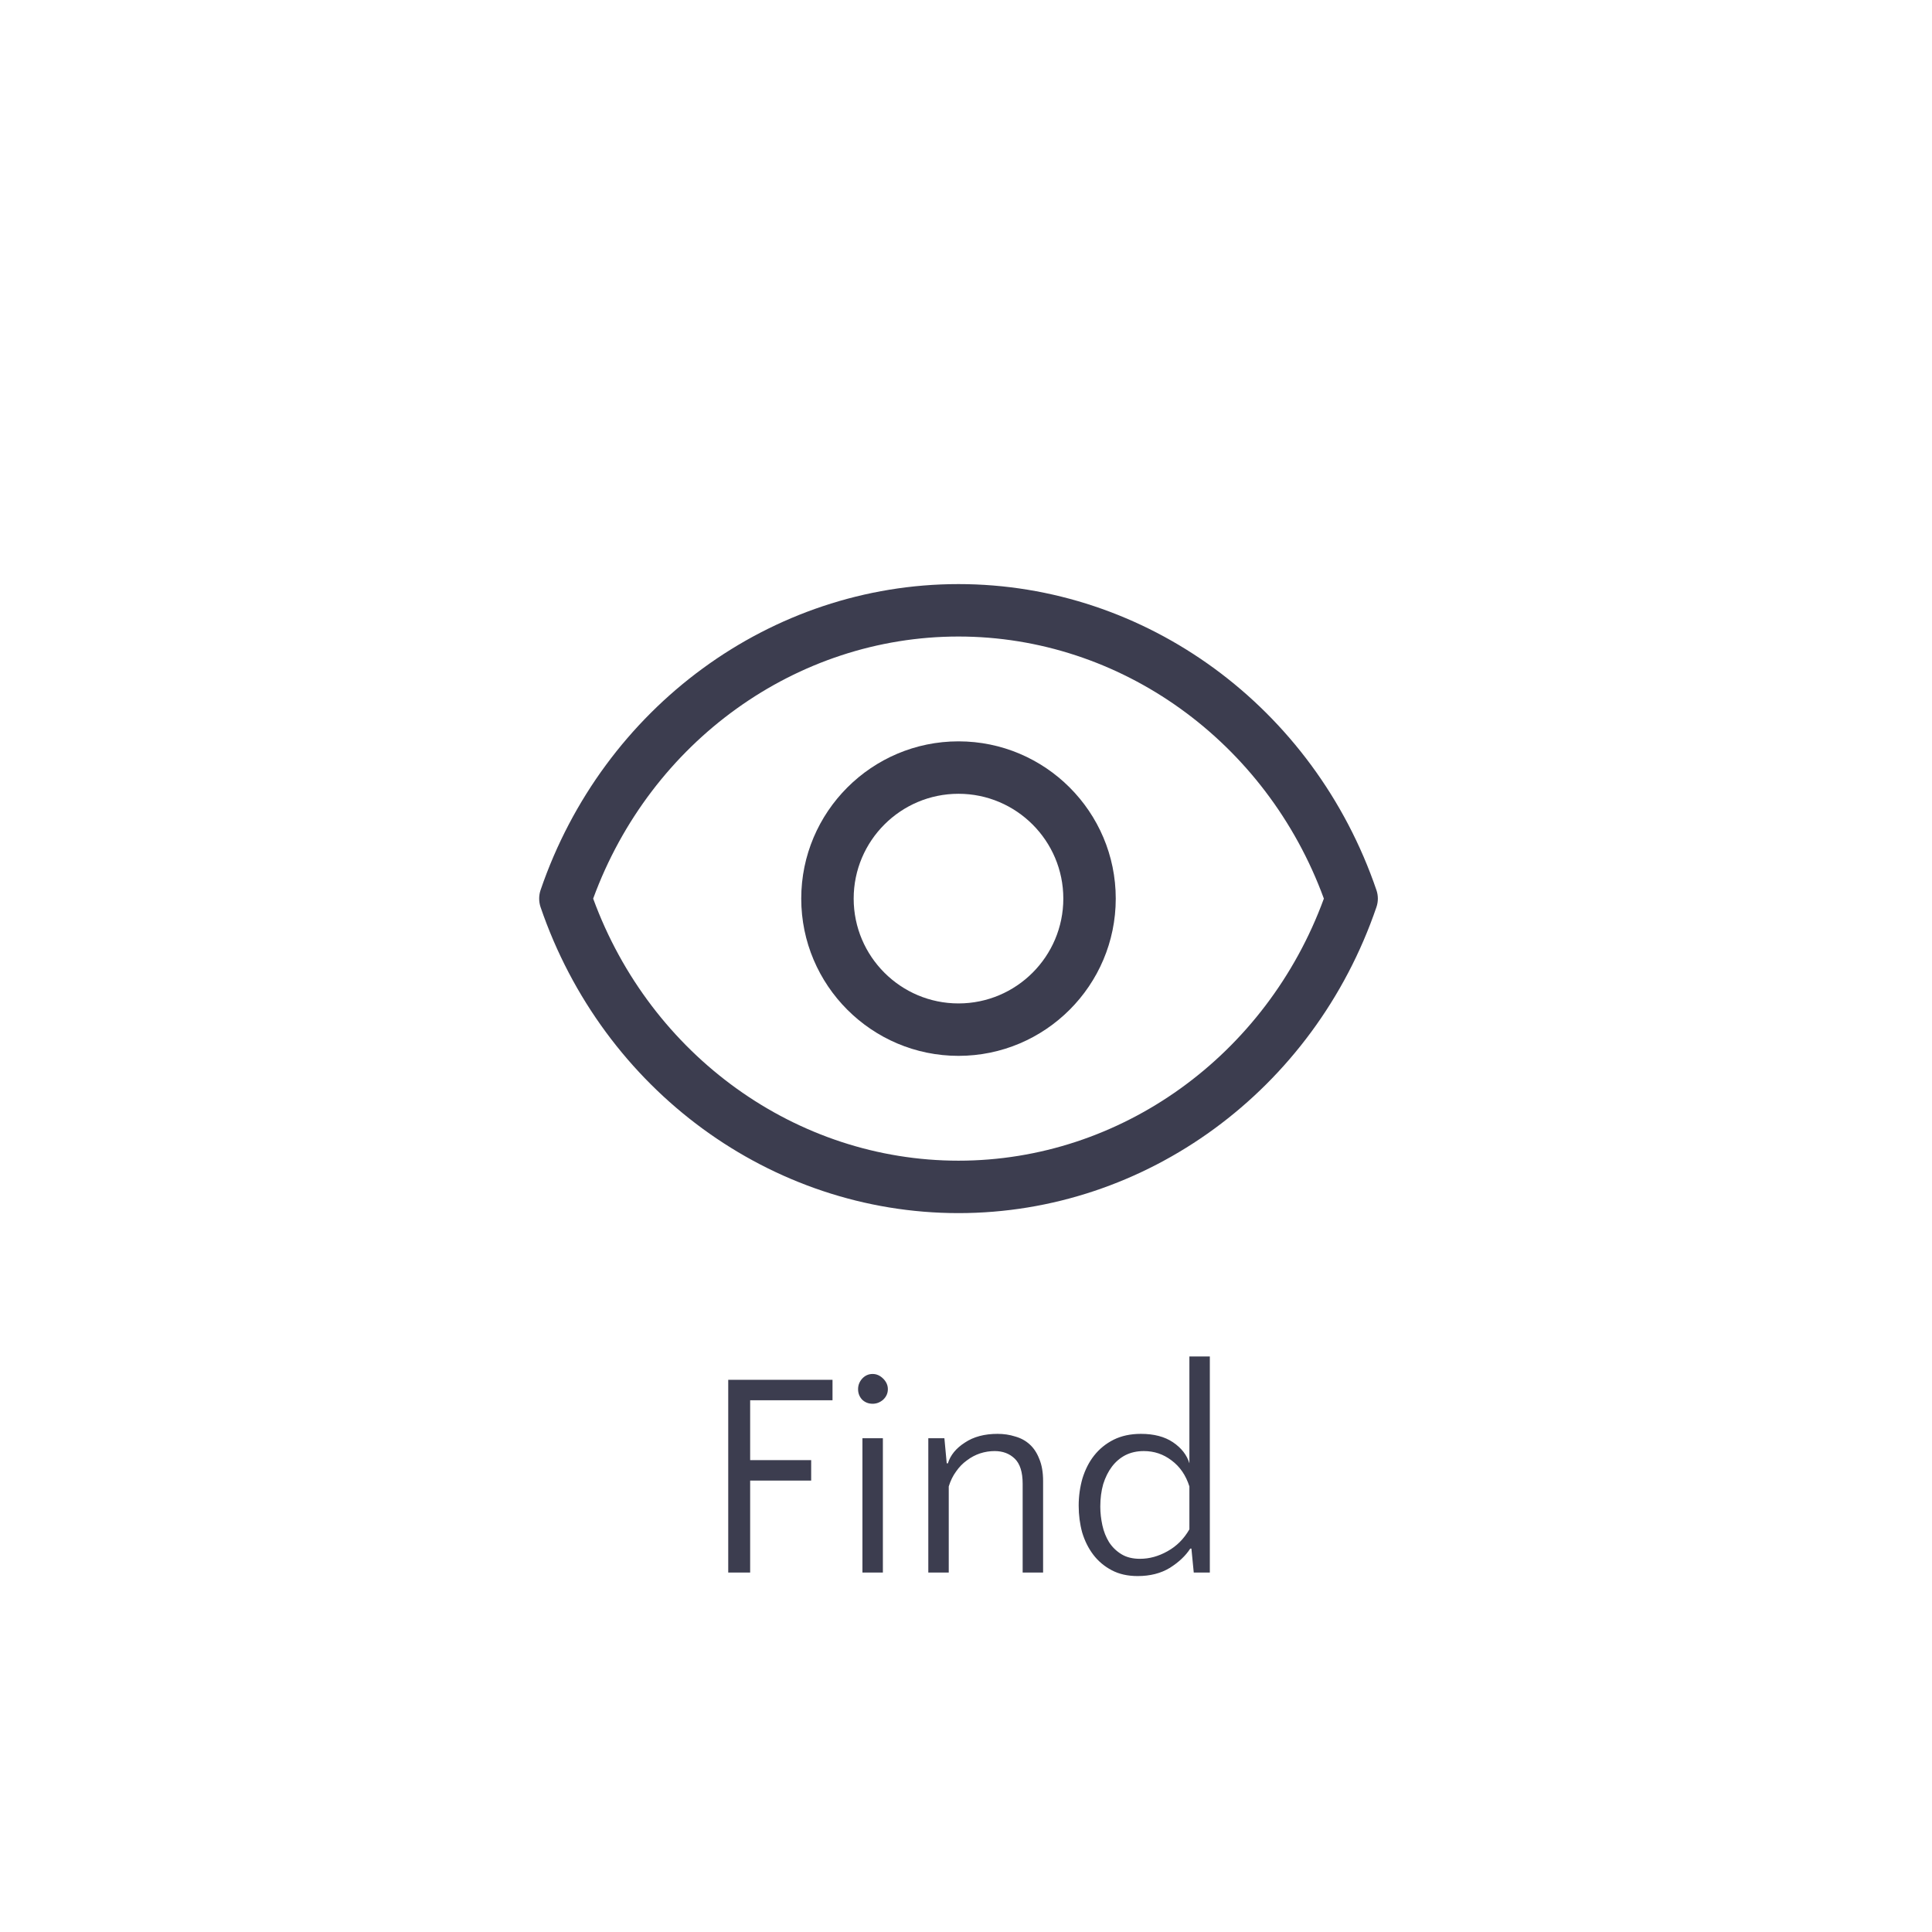 <svg width="43" height="43" viewBox="0 0 43 43" fill="none" xmlns="http://www.w3.org/2000/svg">
<path d="M18.054 32.953H16.696V35H16.208V30.71H18.529V31.165H16.696V32.498H18.054V32.953ZM19.65 35H19.195V32.01H19.65V35ZM19.098 30.918C19.098 30.831 19.128 30.753 19.189 30.684C19.253 30.615 19.331 30.58 19.422 30.58C19.509 30.58 19.587 30.615 19.657 30.684C19.726 30.753 19.761 30.831 19.761 30.918C19.761 31.009 19.726 31.087 19.657 31.152C19.587 31.213 19.509 31.243 19.422 31.243C19.331 31.243 19.253 31.213 19.189 31.152C19.128 31.087 19.098 31.009 19.098 30.918ZM22.761 35V33.024C22.761 32.764 22.702 32.578 22.585 32.465C22.468 32.352 22.319 32.296 22.137 32.296C22.029 32.296 21.92 32.313 21.812 32.348C21.708 32.383 21.61 32.435 21.519 32.504C21.428 32.569 21.348 32.651 21.279 32.751C21.209 32.846 21.155 32.957 21.116 33.083V35H20.661V32.01H21.019L21.071 32.569H21.097C21.153 32.387 21.279 32.233 21.474 32.108C21.669 31.977 21.912 31.913 22.202 31.913C22.34 31.913 22.471 31.932 22.592 31.971C22.718 32.006 22.826 32.064 22.917 32.147C23.008 32.229 23.079 32.337 23.131 32.471C23.188 32.606 23.216 32.77 23.216 32.965V35H22.761ZM25.321 35.078C25.1 35.078 24.907 35.035 24.743 34.948C24.578 34.861 24.442 34.746 24.333 34.603C24.225 34.461 24.143 34.296 24.086 34.109C24.034 33.919 24.008 33.719 24.008 33.511C24.008 33.299 24.037 33.096 24.093 32.901C24.154 32.706 24.24 32.536 24.353 32.394C24.47 32.246 24.615 32.129 24.788 32.042C24.962 31.956 25.163 31.913 25.393 31.913C25.683 31.913 25.922 31.975 26.108 32.101C26.294 32.227 26.416 32.383 26.472 32.569V30.19H26.927V35H26.569L26.517 34.467H26.491C26.387 34.627 26.236 34.77 26.036 34.896C25.837 35.017 25.599 35.078 25.321 35.078ZM25.373 34.694C25.581 34.694 25.785 34.638 25.984 34.526C26.188 34.413 26.351 34.25 26.472 34.038V33.083C26.394 32.836 26.262 32.643 26.075 32.504C25.893 32.365 25.688 32.296 25.458 32.296C25.306 32.296 25.17 32.326 25.048 32.387C24.931 32.448 24.832 32.532 24.749 32.641C24.667 32.749 24.602 32.879 24.554 33.031C24.511 33.182 24.489 33.349 24.489 33.531C24.489 33.67 24.505 33.808 24.535 33.947C24.565 34.086 24.615 34.211 24.684 34.324C24.754 34.432 24.845 34.521 24.957 34.59C25.07 34.66 25.209 34.694 25.373 34.694Z" fill="#3C3D4F"/>
<path d="M21.333 13C17.162 13 13.423 15.737 12.031 19.811C11.99 19.934 11.99 20.066 12.031 20.189C13.423 24.263 17.162 27 21.333 27C25.505 27 29.243 24.263 30.635 20.189C30.677 20.066 30.677 19.934 30.635 19.811C29.243 15.737 25.505 13 21.333 13ZM21.333 25.833C17.725 25.833 14.482 23.497 13.202 20C14.482 16.503 17.725 14.167 21.333 14.167C24.941 14.167 28.184 16.503 29.465 20C28.184 23.497 24.941 25.833 21.333 25.833Z" fill="#3C3D4F"/>
<path d="M21.333 16.5C19.403 16.5 17.833 18.07 17.833 20C17.833 21.93 19.403 23.5 21.333 23.5C23.263 23.5 24.833 21.93 24.833 20C24.833 18.07 23.263 16.5 21.333 16.5ZM21.333 22.333C20.046 22.333 19 21.287 19 20C19 18.713 20.046 17.667 21.333 17.667C22.62 17.667 23.666 18.713 23.666 20C23.666 21.287 22.62 22.333 21.333 22.333Z" fill="#3C3D4F"/>
</svg>
